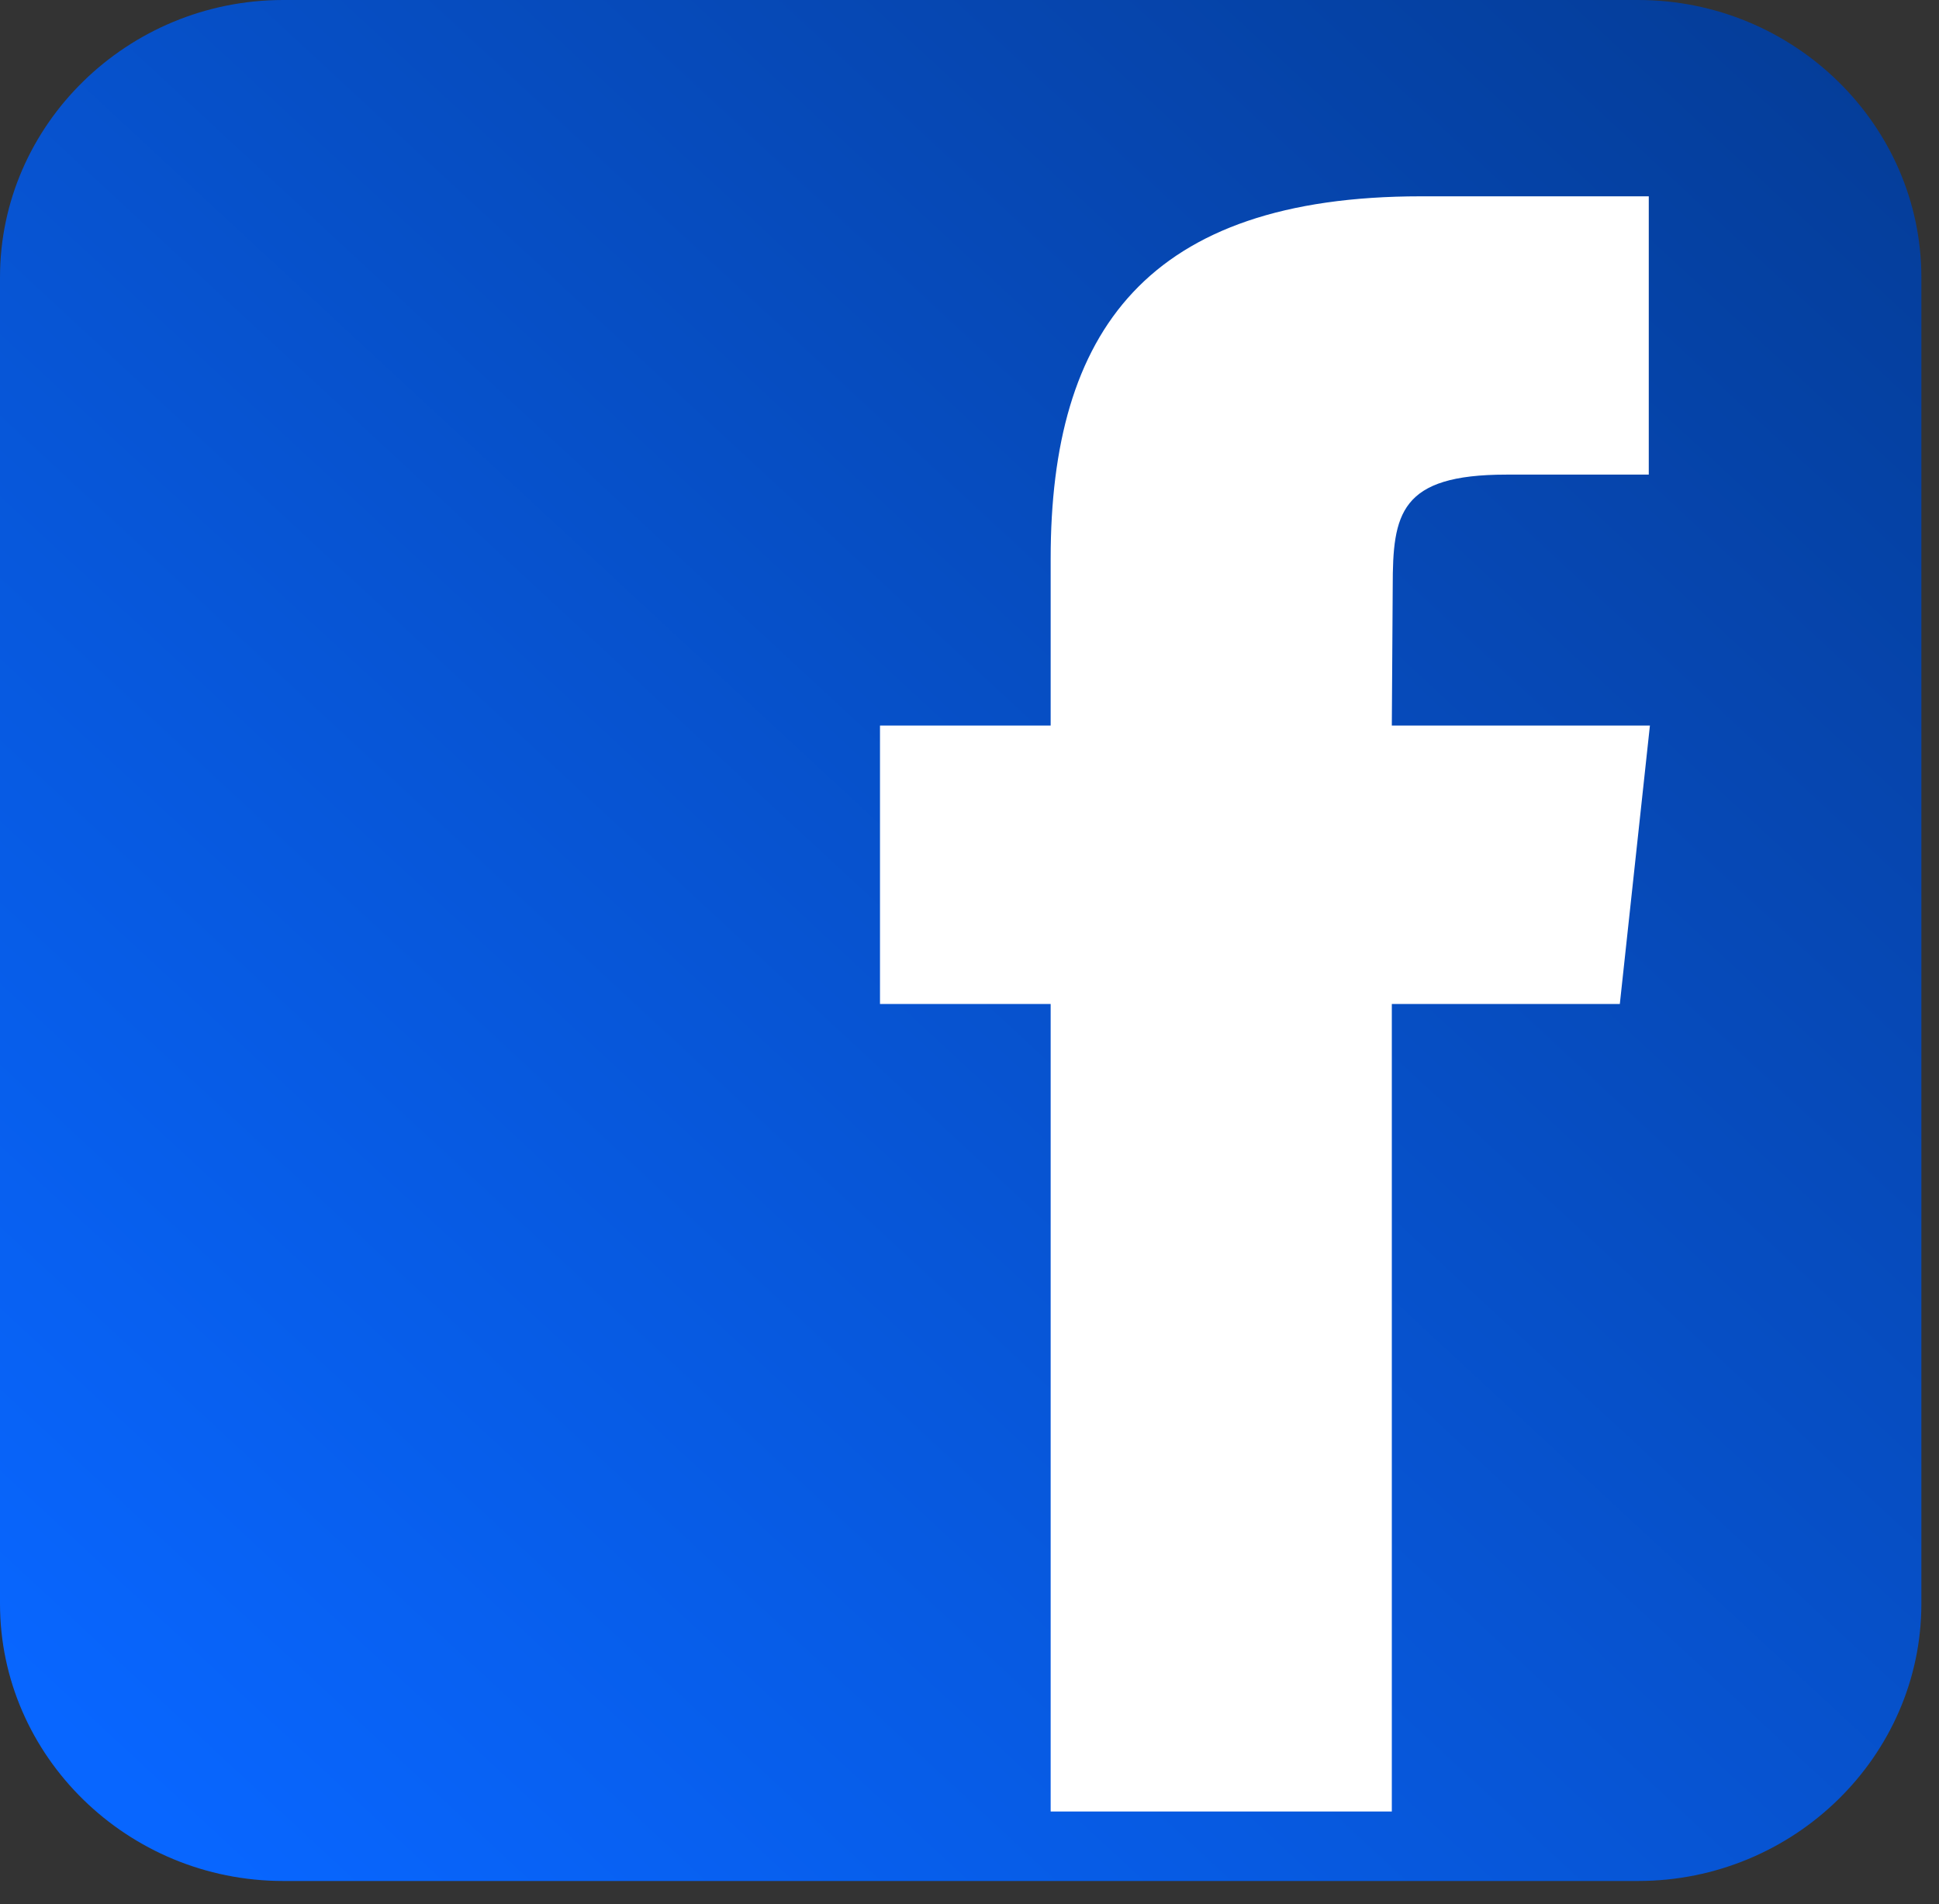<svg width="56" height="55" viewBox="0 0 56 55" fill="none" xmlns="http://www.w3.org/2000/svg">
<rect x="0" y="0" width="56" height="55" fill="#333333" stroke="none"/>
<rect x="23" y="4" width="27" height="49" fill="white"/>
<path d="M47.307 0H8.18C3.681 0 0 3.604 0 8.008V46.319C0 50.723 3.681 54.327 8.18 54.327H47.311C51.81 54.327 55.491 50.723 55.491 46.319V8.008C55.487 3.604 51.81 0 47.307 0ZM46.782 28.997H40.197V52.321H30.344V28.997H25.415V20.956H30.344V16.131C30.344 9.572 33.125 5.67 41.039 5.67H47.618V13.708H43.504C40.428 13.708 40.223 14.836 40.223 16.932L40.197 20.956H47.651L46.782 28.997Z" fill="url(#paint0_linear_156_8)"/>
<defs>
<linearGradient id="paint0_linear_156_8" x1="6.474" y1="54.327" x2="54.396" y2="2.607" gradientUnits="userSpaceOnUse">
<stop stop-color="#0866FF"/>
<stop offset="1" stop-color="#053D99"/>
</linearGradient>
</defs>
</svg>
